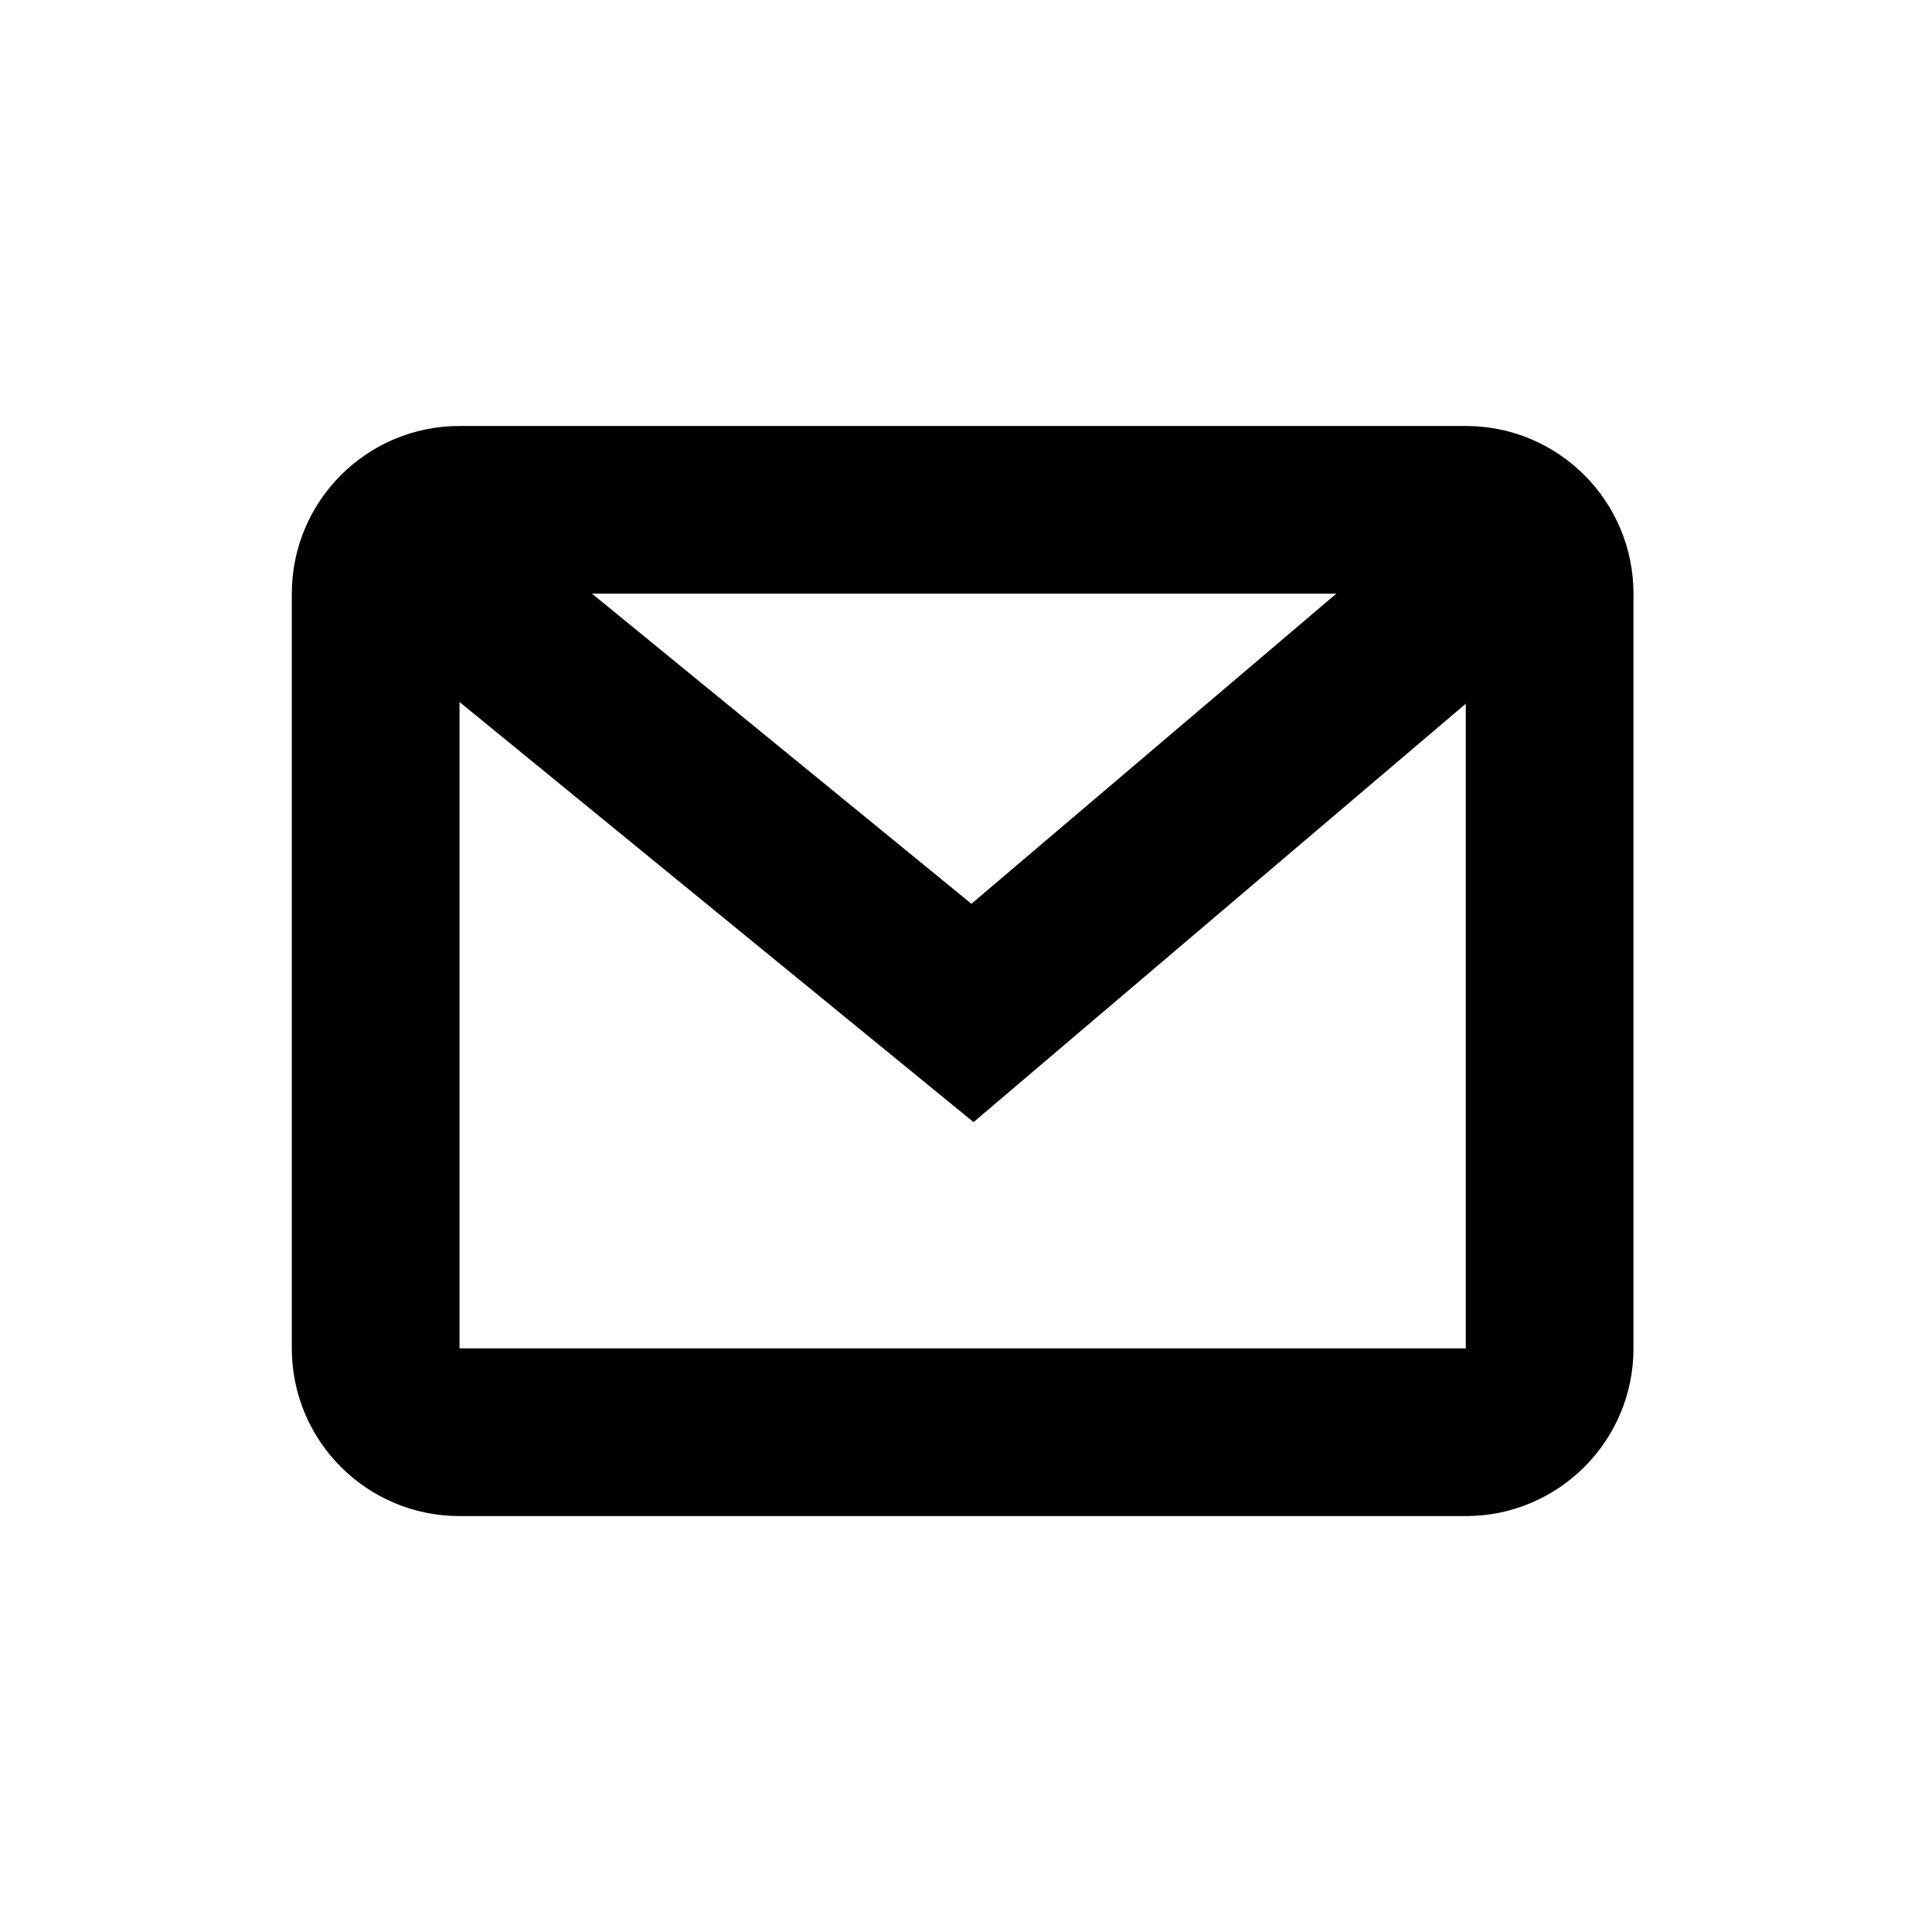<svg width="144" height="144" viewBox="0 0 144 144" xmlns="http://www.w3.org/2000/svg">
    <g fill-rule="evenodd">
        <path d="M109.25 31.75h-75c-6.904 0-12.5 5.596-12.5 12.5v56.25c0 6.904 5.596 12.5 12.5 12.5h75c6.904 0 12.5-5.596 12.5-12.5V44.25c0-6.904-5.596-12.5-12.5-12.5zm-75 12.5h75v56.25h-75V44.25z"/>
        <path d="M38.205 39.41l34.199 27.953 32.798-27.875 8.096 9.524-40.736 34.624L30.295 49.09z"/>
    </g>
</svg>
